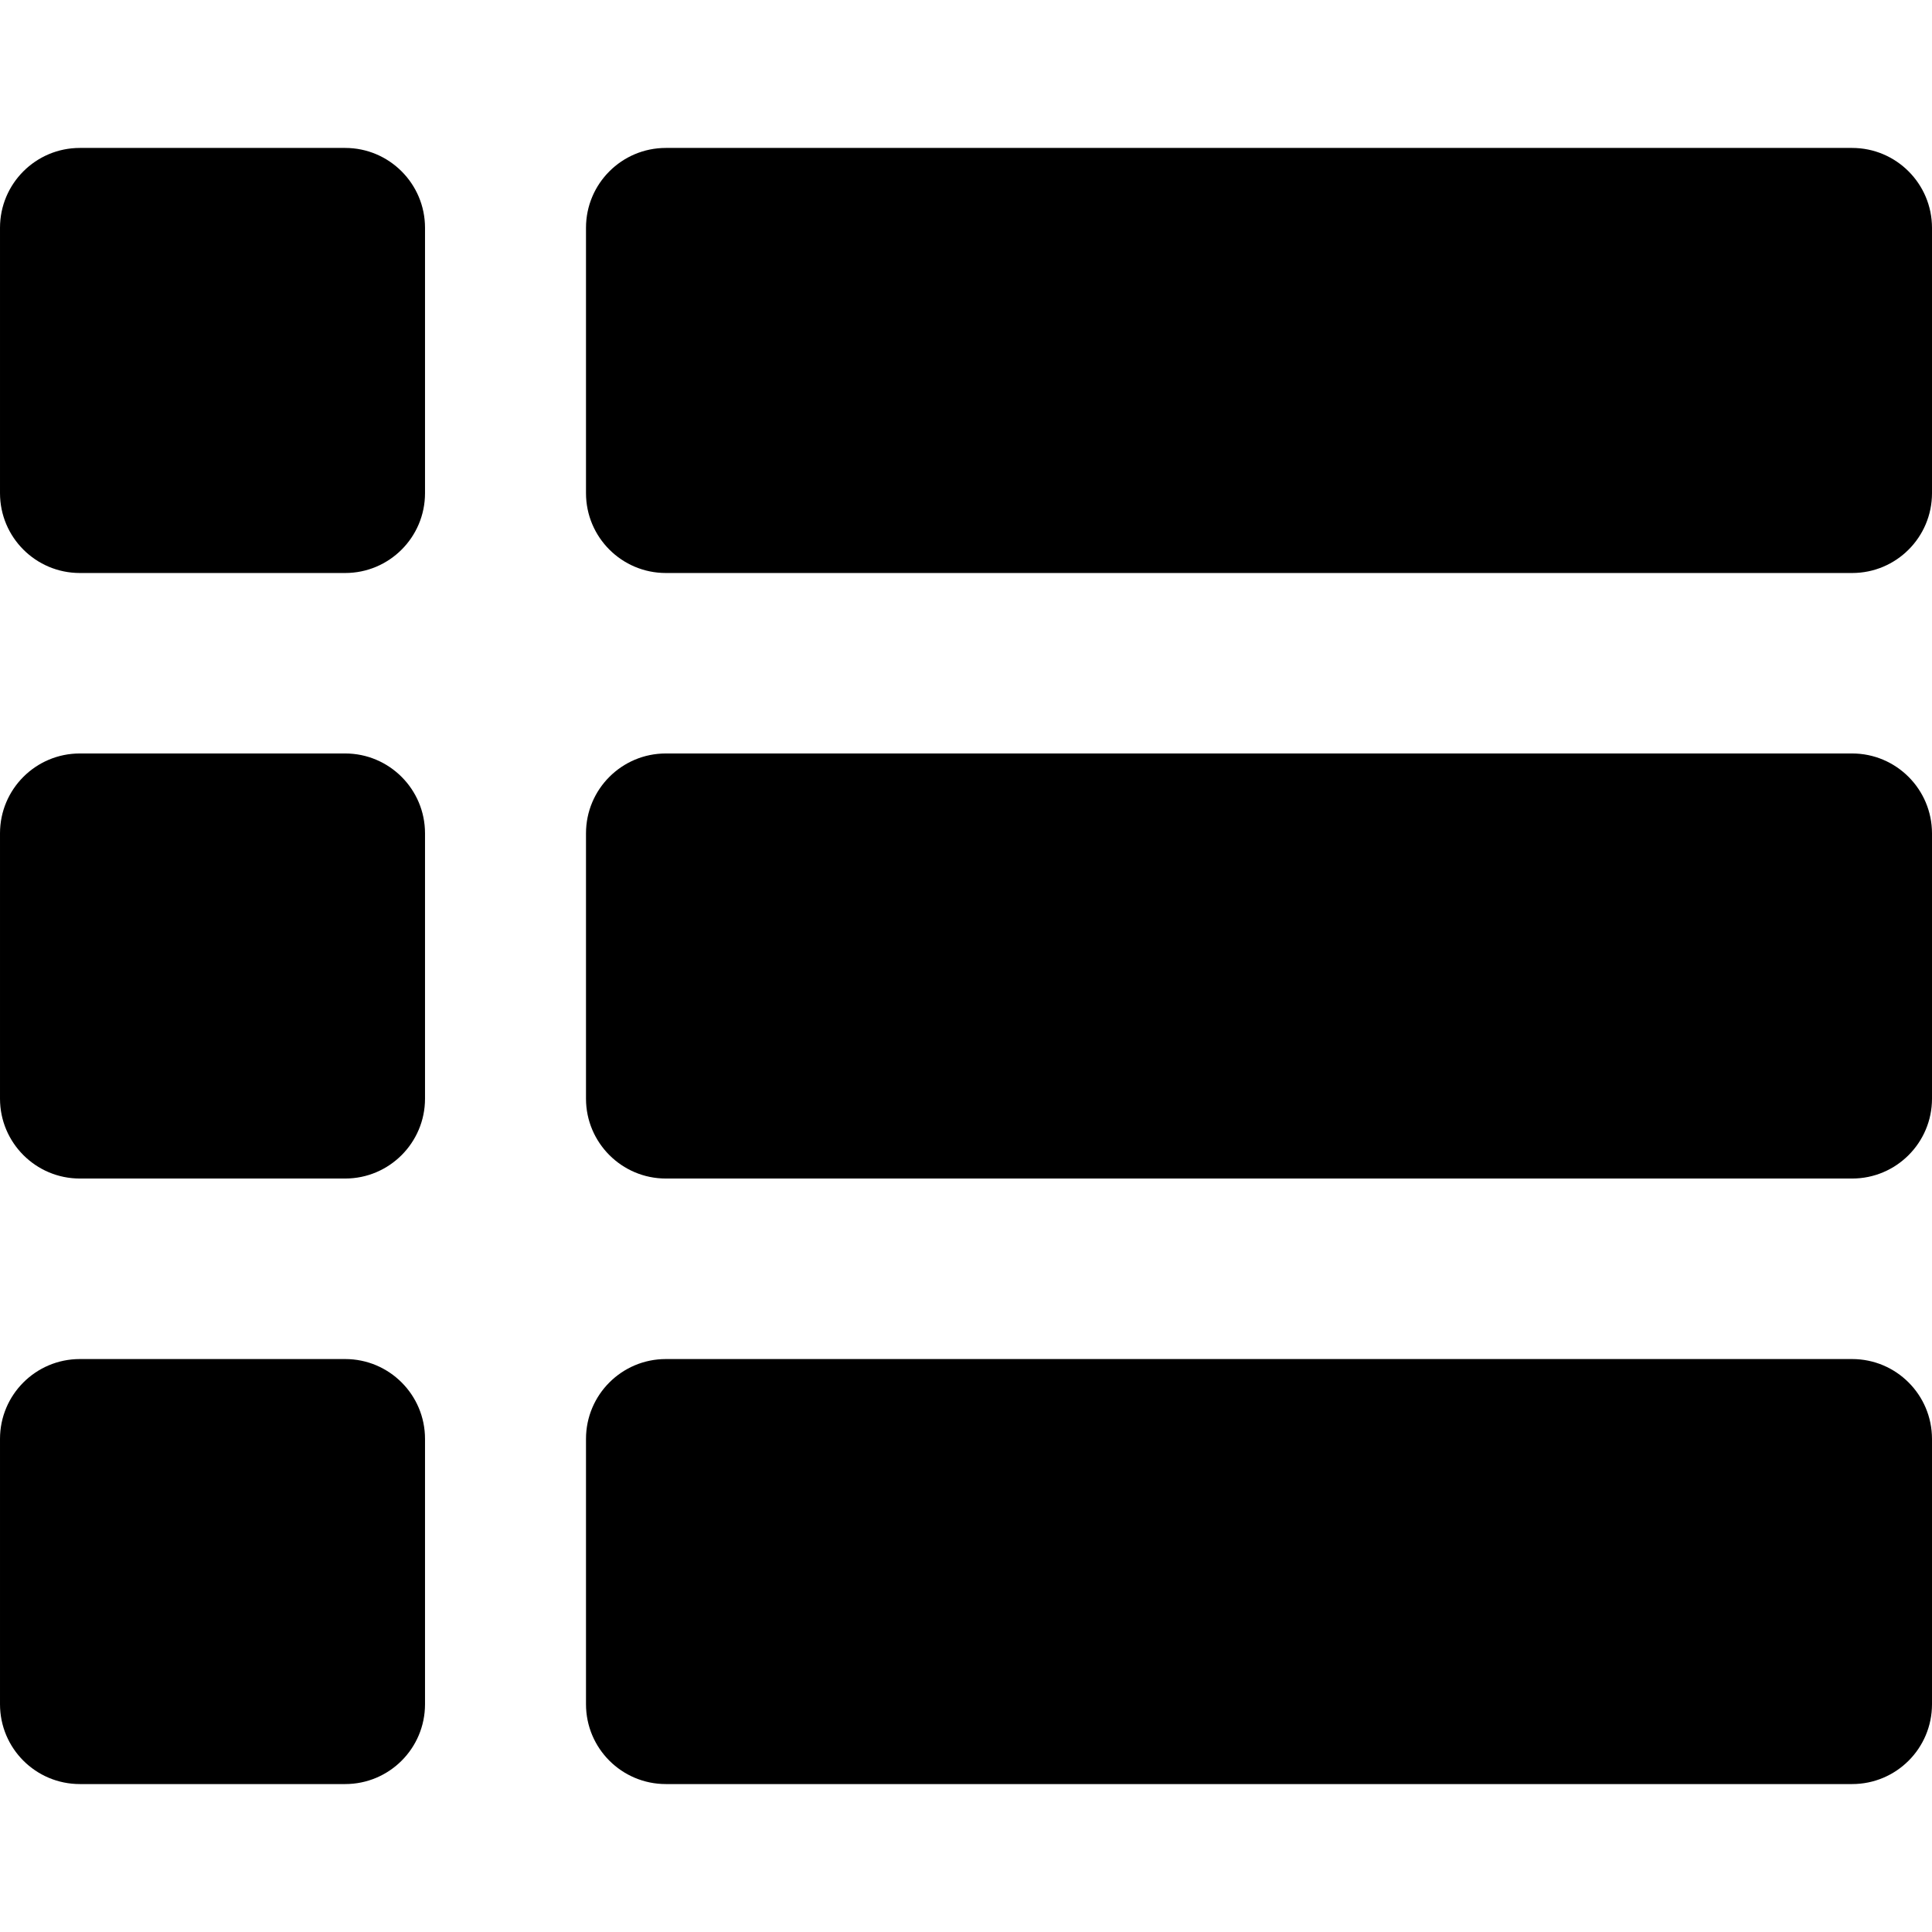 <svg enable-background="new 0 0 36.293 36.292" height="36.292" viewBox="0 0 36.293 36.292" width="36.293"
    xmlns="http://www.w3.org/2000/svg">
    <path
        d="m7.984 15.654v4.985c0 .827-.672 1.5-1.5 1.5h-4.984c-.828 0-1.5-.673-1.5-1.5v-4.985c0-.829.672-1.5 1.5-1.5h4.984c.828 0 1.5.673 1.5 1.5zm26.808-1.5h-21.503-.781c-.827 0-1.5.671-1.5 1.5v4.985c0 .827.673 1.5 1.5 1.5h.781 21.504c.828 0 1.5-.673 1.5-1.5v-4.985c-.001-.827-.672-1.5-1.501-1.5zm-28.308-11.375h-4.984c-.828 0-1.5.671-1.5 1.5v4.985c0 .829.672 1.5 1.5 1.5h4.984c.828 0 1.5-.671 1.5-1.5v-4.985c0-.827-.672-1.5-1.5-1.5zm28.308 0h-21.503-.781c-.827 0-1.5.671-1.5 1.5v4.985c0 .829.673 1.5 1.5 1.5h.781 21.504c.828 0 1.5-.671 1.5-1.5v-4.985c-.001-.827-.672-1.5-1.501-1.5zm-28.308 22.751h-4.984c-.828 0-1.5.671-1.5 1.5v4.984c0 .83.672 1.5 1.5 1.5h4.984c.828 0 1.5-.67 1.5-1.5v-4.984c0-.829-.672-1.5-1.5-1.5zm28.308 0h-21.503-.781c-.827 0-1.5.671-1.5 1.5v4.984c0 .83.673 1.5 1.5 1.5h.781 21.504c.828 0 1.5-.67 1.5-1.5v-4.984c-.001-.829-.672-1.5-1.501-1.5z" />
</svg>